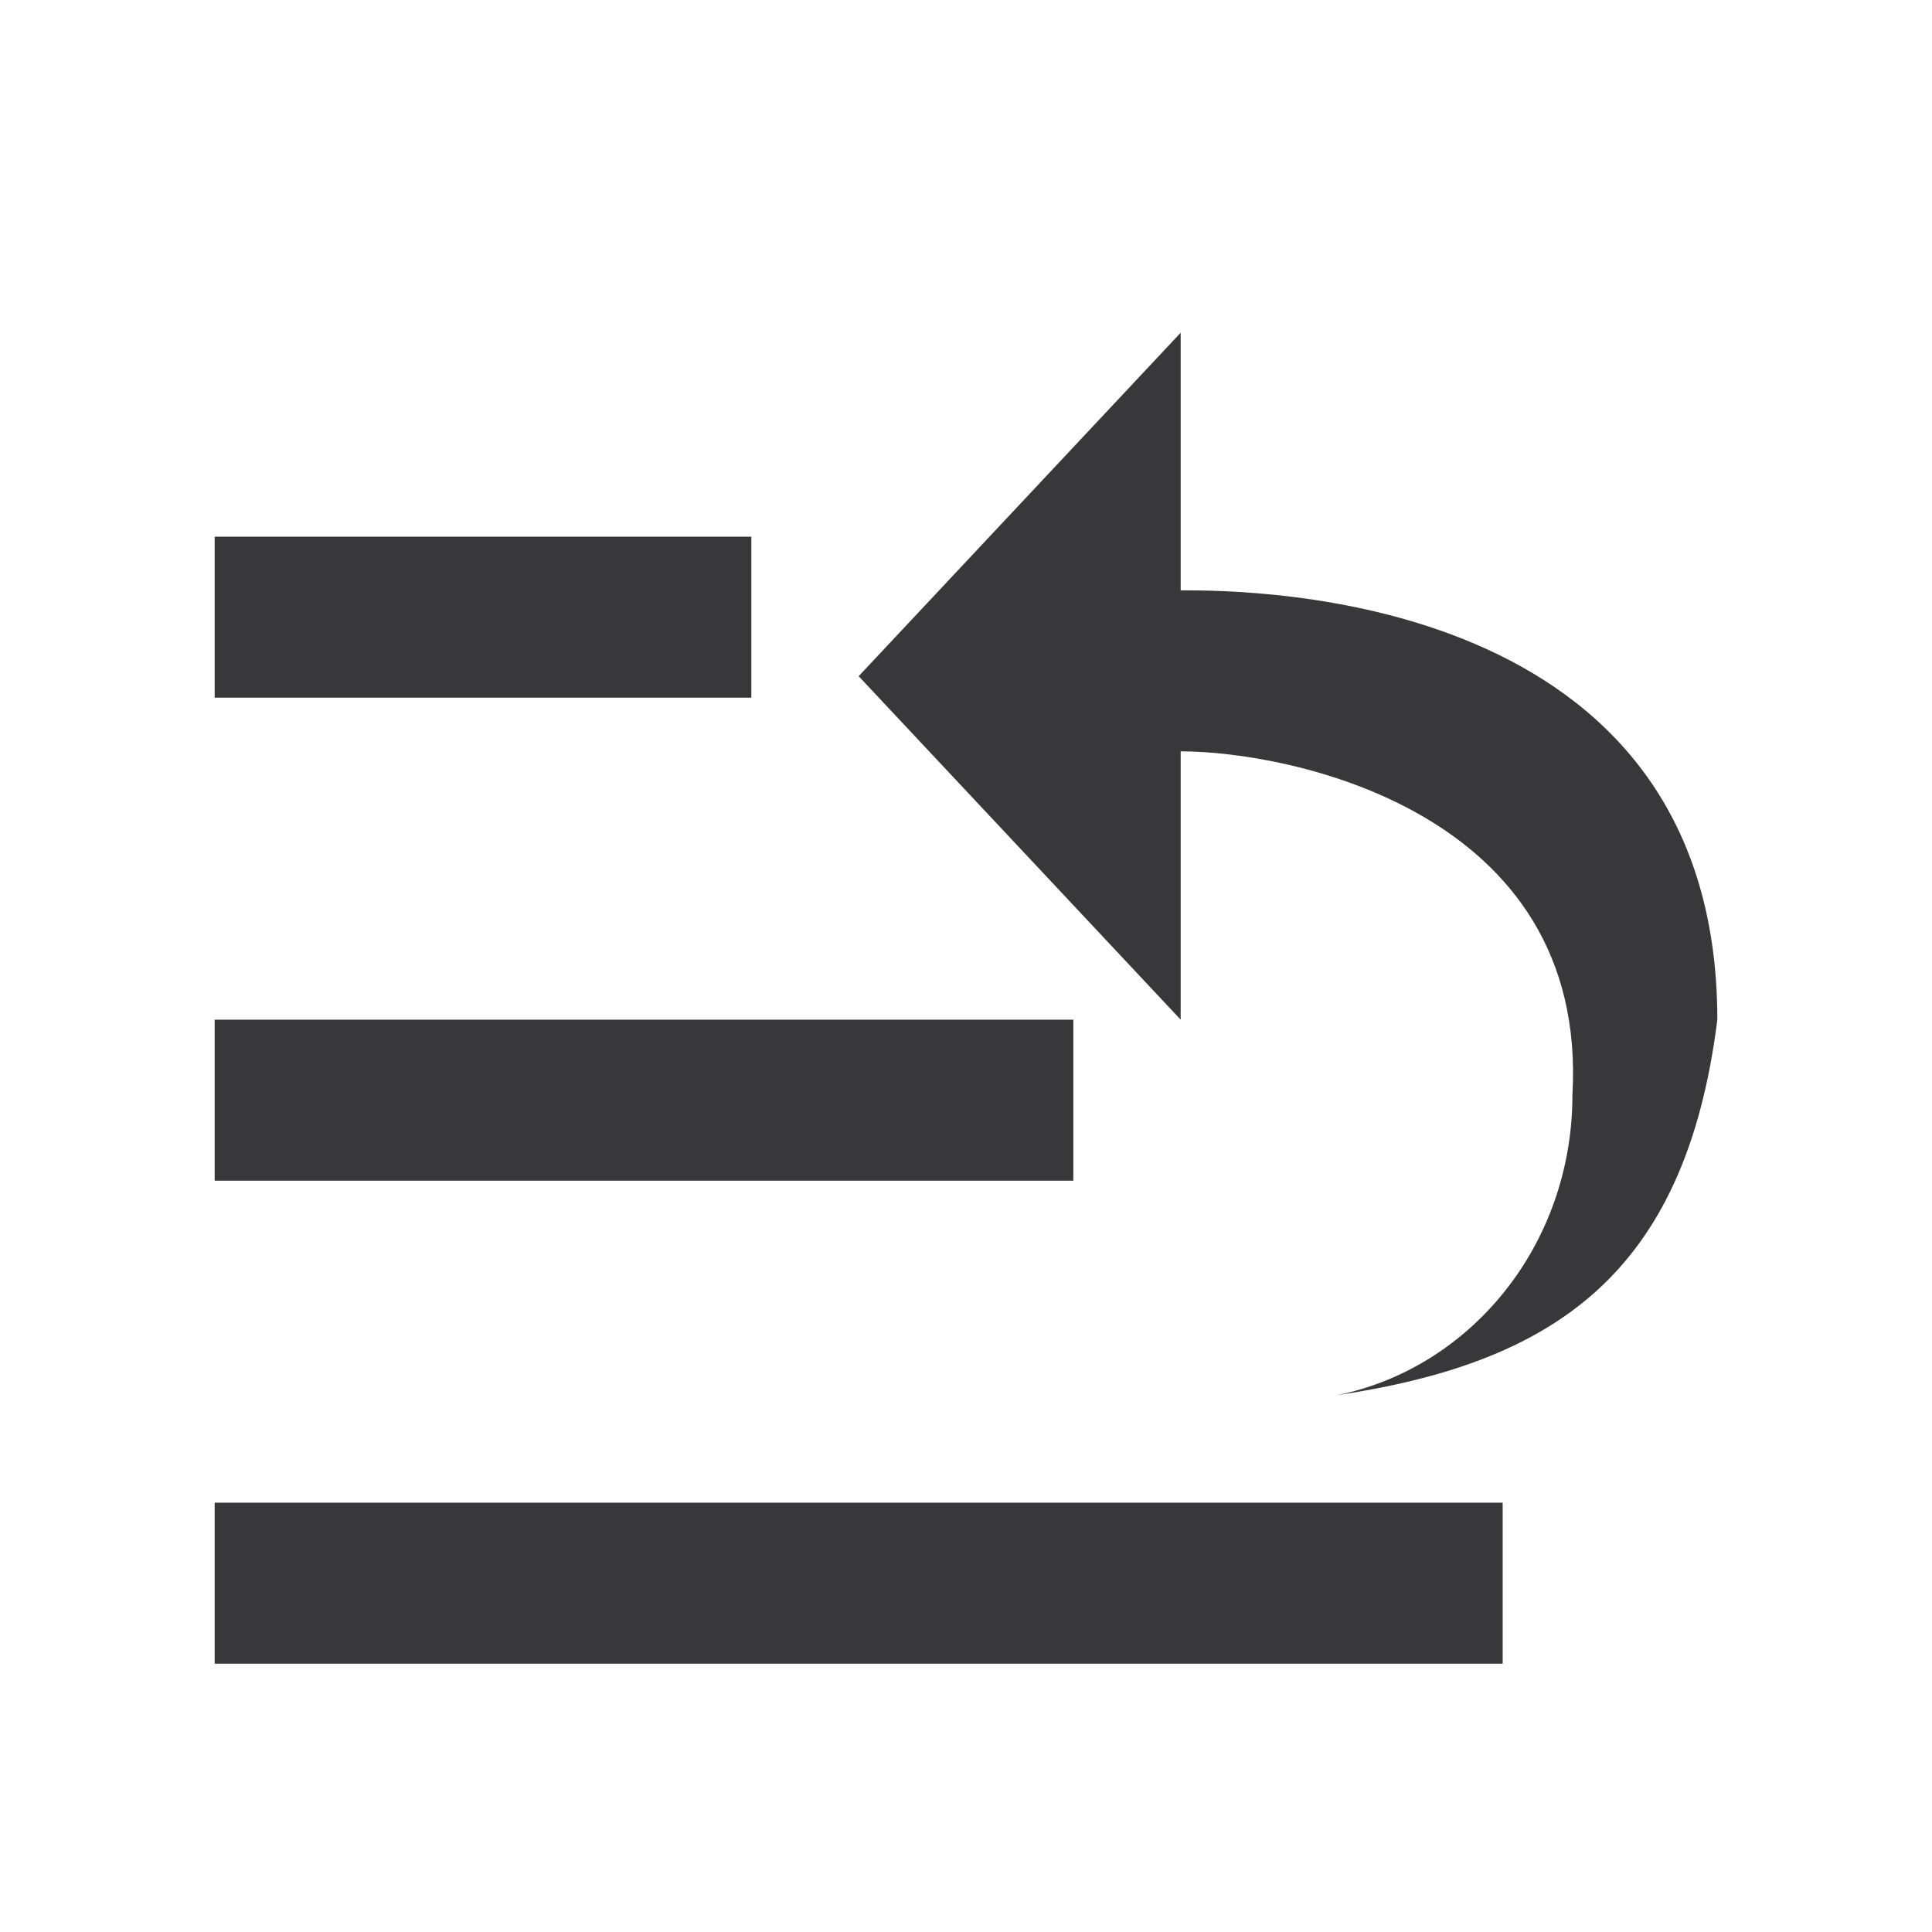 <?xml version="1.0" standalone="no"?><!DOCTYPE svg PUBLIC "-//W3C//DTD SVG 1.1//EN" "http://www.w3.org/Graphics/SVG/1.1/DTD/svg11.dtd"><svg t="1590287420250" class="icon" viewBox="0 0 1024 1024" version="1.1" xmlns="http://www.w3.org/2000/svg" p-id="18109" xmlns:xlink="http://www.w3.org/1999/xlink" width="200" height="200"><defs><style type="text/css"></style></defs><path d="M113.778 284.444h284.444v85.333H113.778zM113.778 540.444h455.111v85.333H113.778zM113.778 796.444h682.667v85.333H113.778zM625.778 176.356V312.889c36.978 0 284.444 0 284.444 227.556-17.067 136.533-88.178 182.044-201.956 199.111 71.111-14.222 125.156-79.644 125.156-159.289 8.533-150.756-150.756-182.044-207.644-182.044v142.222l-170.667-182.044 170.667-182.044z" fill="#38383A" p-id="18110"></path></svg>
